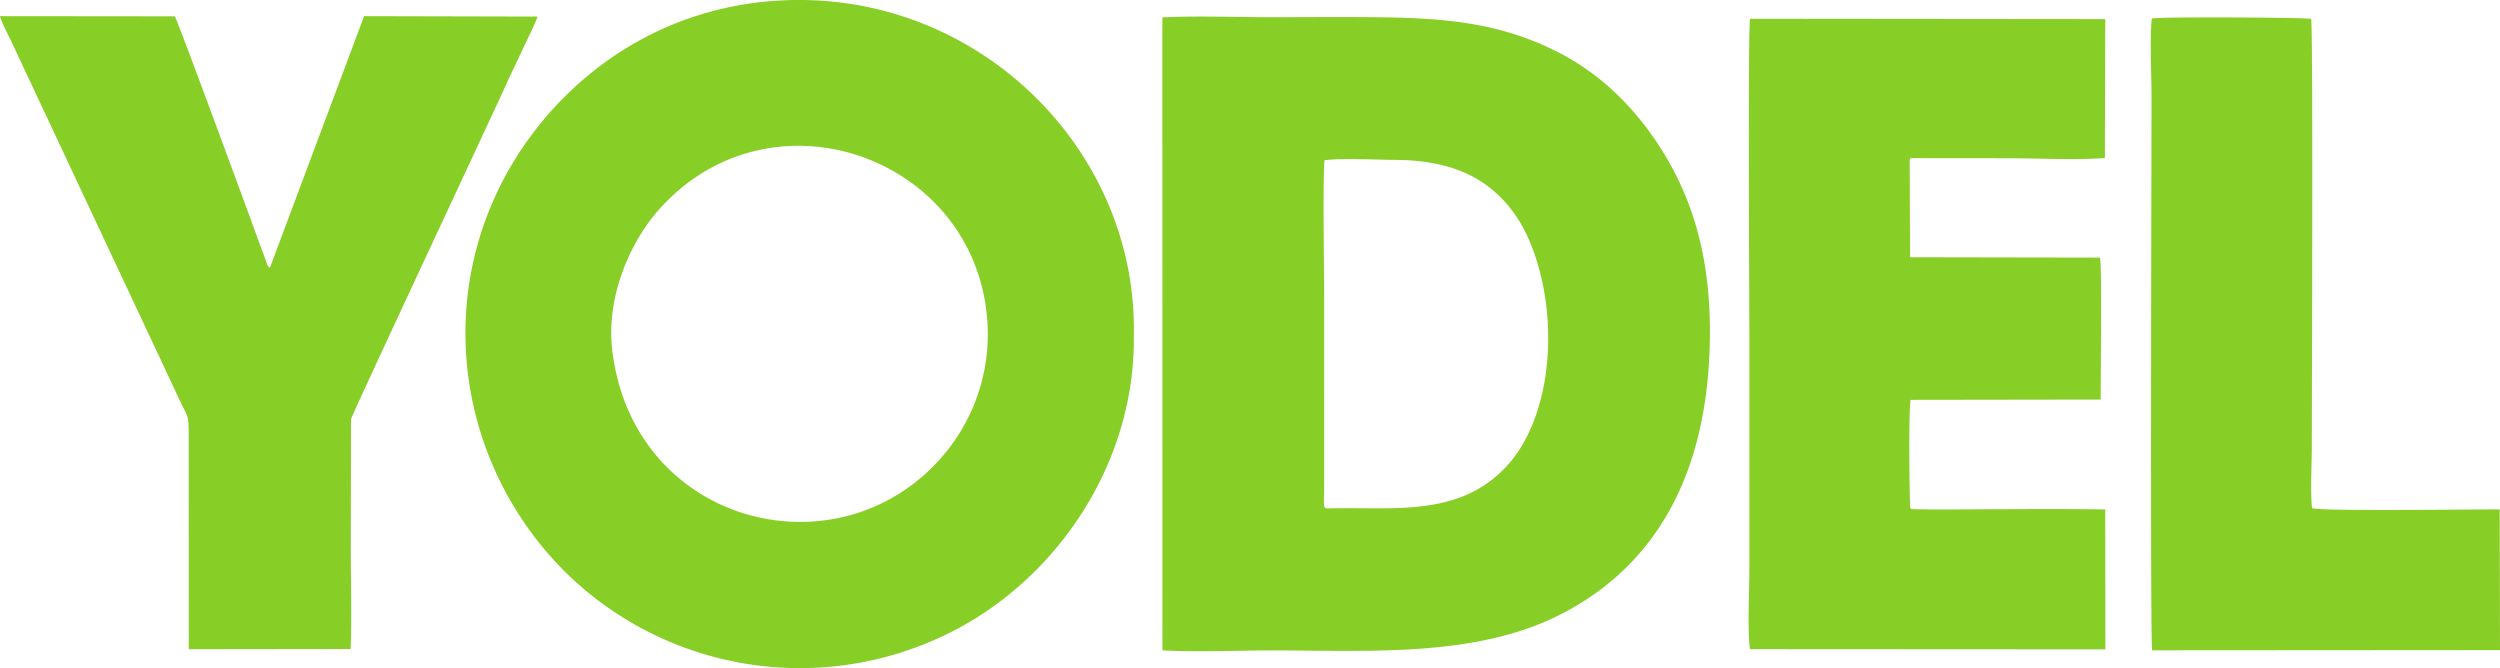 <svg height="19.35" width="72.403" xmlns="http://www.w3.org/2000/svg"><path d="M38.356 4.642c.484-.07 1.526-.014 2.068-.011.647.002 1.257.092 1.795.289.995.366 1.687 1.131 2.08 2.065.888 2.105.69 5.069-.679 6.532-1.355 1.45-3.23 1.17-5.015 1.204-.335.007-.255.083-.255-.798V8.756c0-1.034-.043-3.222.006-4.114zm-4.69 14.192c.985.058 2.15.003 3.155.003 2.808 0 5.897.21 8.348-1.03 2.781-1.407 4.338-4.097 4.352-8.158.007-1.991-.401-3.606-1.229-5.032-.755-1.301-1.805-2.407-3.154-3.098C43.523.694 41.999.521 39.913.5 38.874.489 37.83.498 36.788.498c-1.007 0-2.123-.045-3.125.006l.003 18.33m-15.929-8.643c-.209-1.65.566-3.23 1.318-4.088 3.214-3.664 9.087-1.611 9.527 3.044a5.416 5.416 0 01-1.309 4.094c-3.007 3.451-8.9 1.966-9.536-3.05zm15.1-.35l.001-.32c0-5.149-4.335-9.525-9.697-9.521-4.326.004-7.435 2.711-8.792 5.67-1.674 3.655-.875 7.935 1.933 10.808a9.685 9.685 0 0010.77 2.058c3.352-1.45 5.785-4.926 5.785-8.695m22.485 4.86c-.024-.391-.049-2.87.013-3.121l5.504-.008c-.006-.569.041-3.856-.02-4.112l-5.502-.01-.01-2.804c.03-.059-.07-.076.327-.065l2.488.002c.883 0 1.985.057 2.837-.006l.012-4.023-10.287-.01c-.065.261-.02 8.6-.02 9.105v6.857c0 .666-.06 1.67.016 2.294l10.294.006-.003-4.051c-1.58-.027-3.337 0-4.954 0l-.63-.008c-.103-.037-.001.062-.065-.046m-49.857-2.15l.003 6.251 4.687-.006c.039-.96.004-1.992.004-2.96l.007-3.694c.02-.123 4.106-8.841 4.466-9.634.162-.358.315-.675.476-1.02.072-.149.448-.924.459-1.008L10.545.468 7.817 7.755c-.057-.05-.008.031-.074-.087l-.3-.817C7.184 6.14 5.134.561 5.062.473L0 .468c.027.131.257.582.33.737l3.861 8.227c.237.507.464.98.703 1.5.12.257.227.48.348.737.185.396.223.343.223.882m56.863 6.283l10.075-.007-.009-4.074c-.674-.006-5.194.061-5.434-.037-.054-.487-.007-1.263-.007-1.782 0-1.13.04-12.179-.02-12.387-.099-.041-4.341-.067-4.615-.011-.062.65-.007 1.603-.007 2.286 0 1.379-.04 15.675.017 16.012" fill="#87ce26"/></svg>